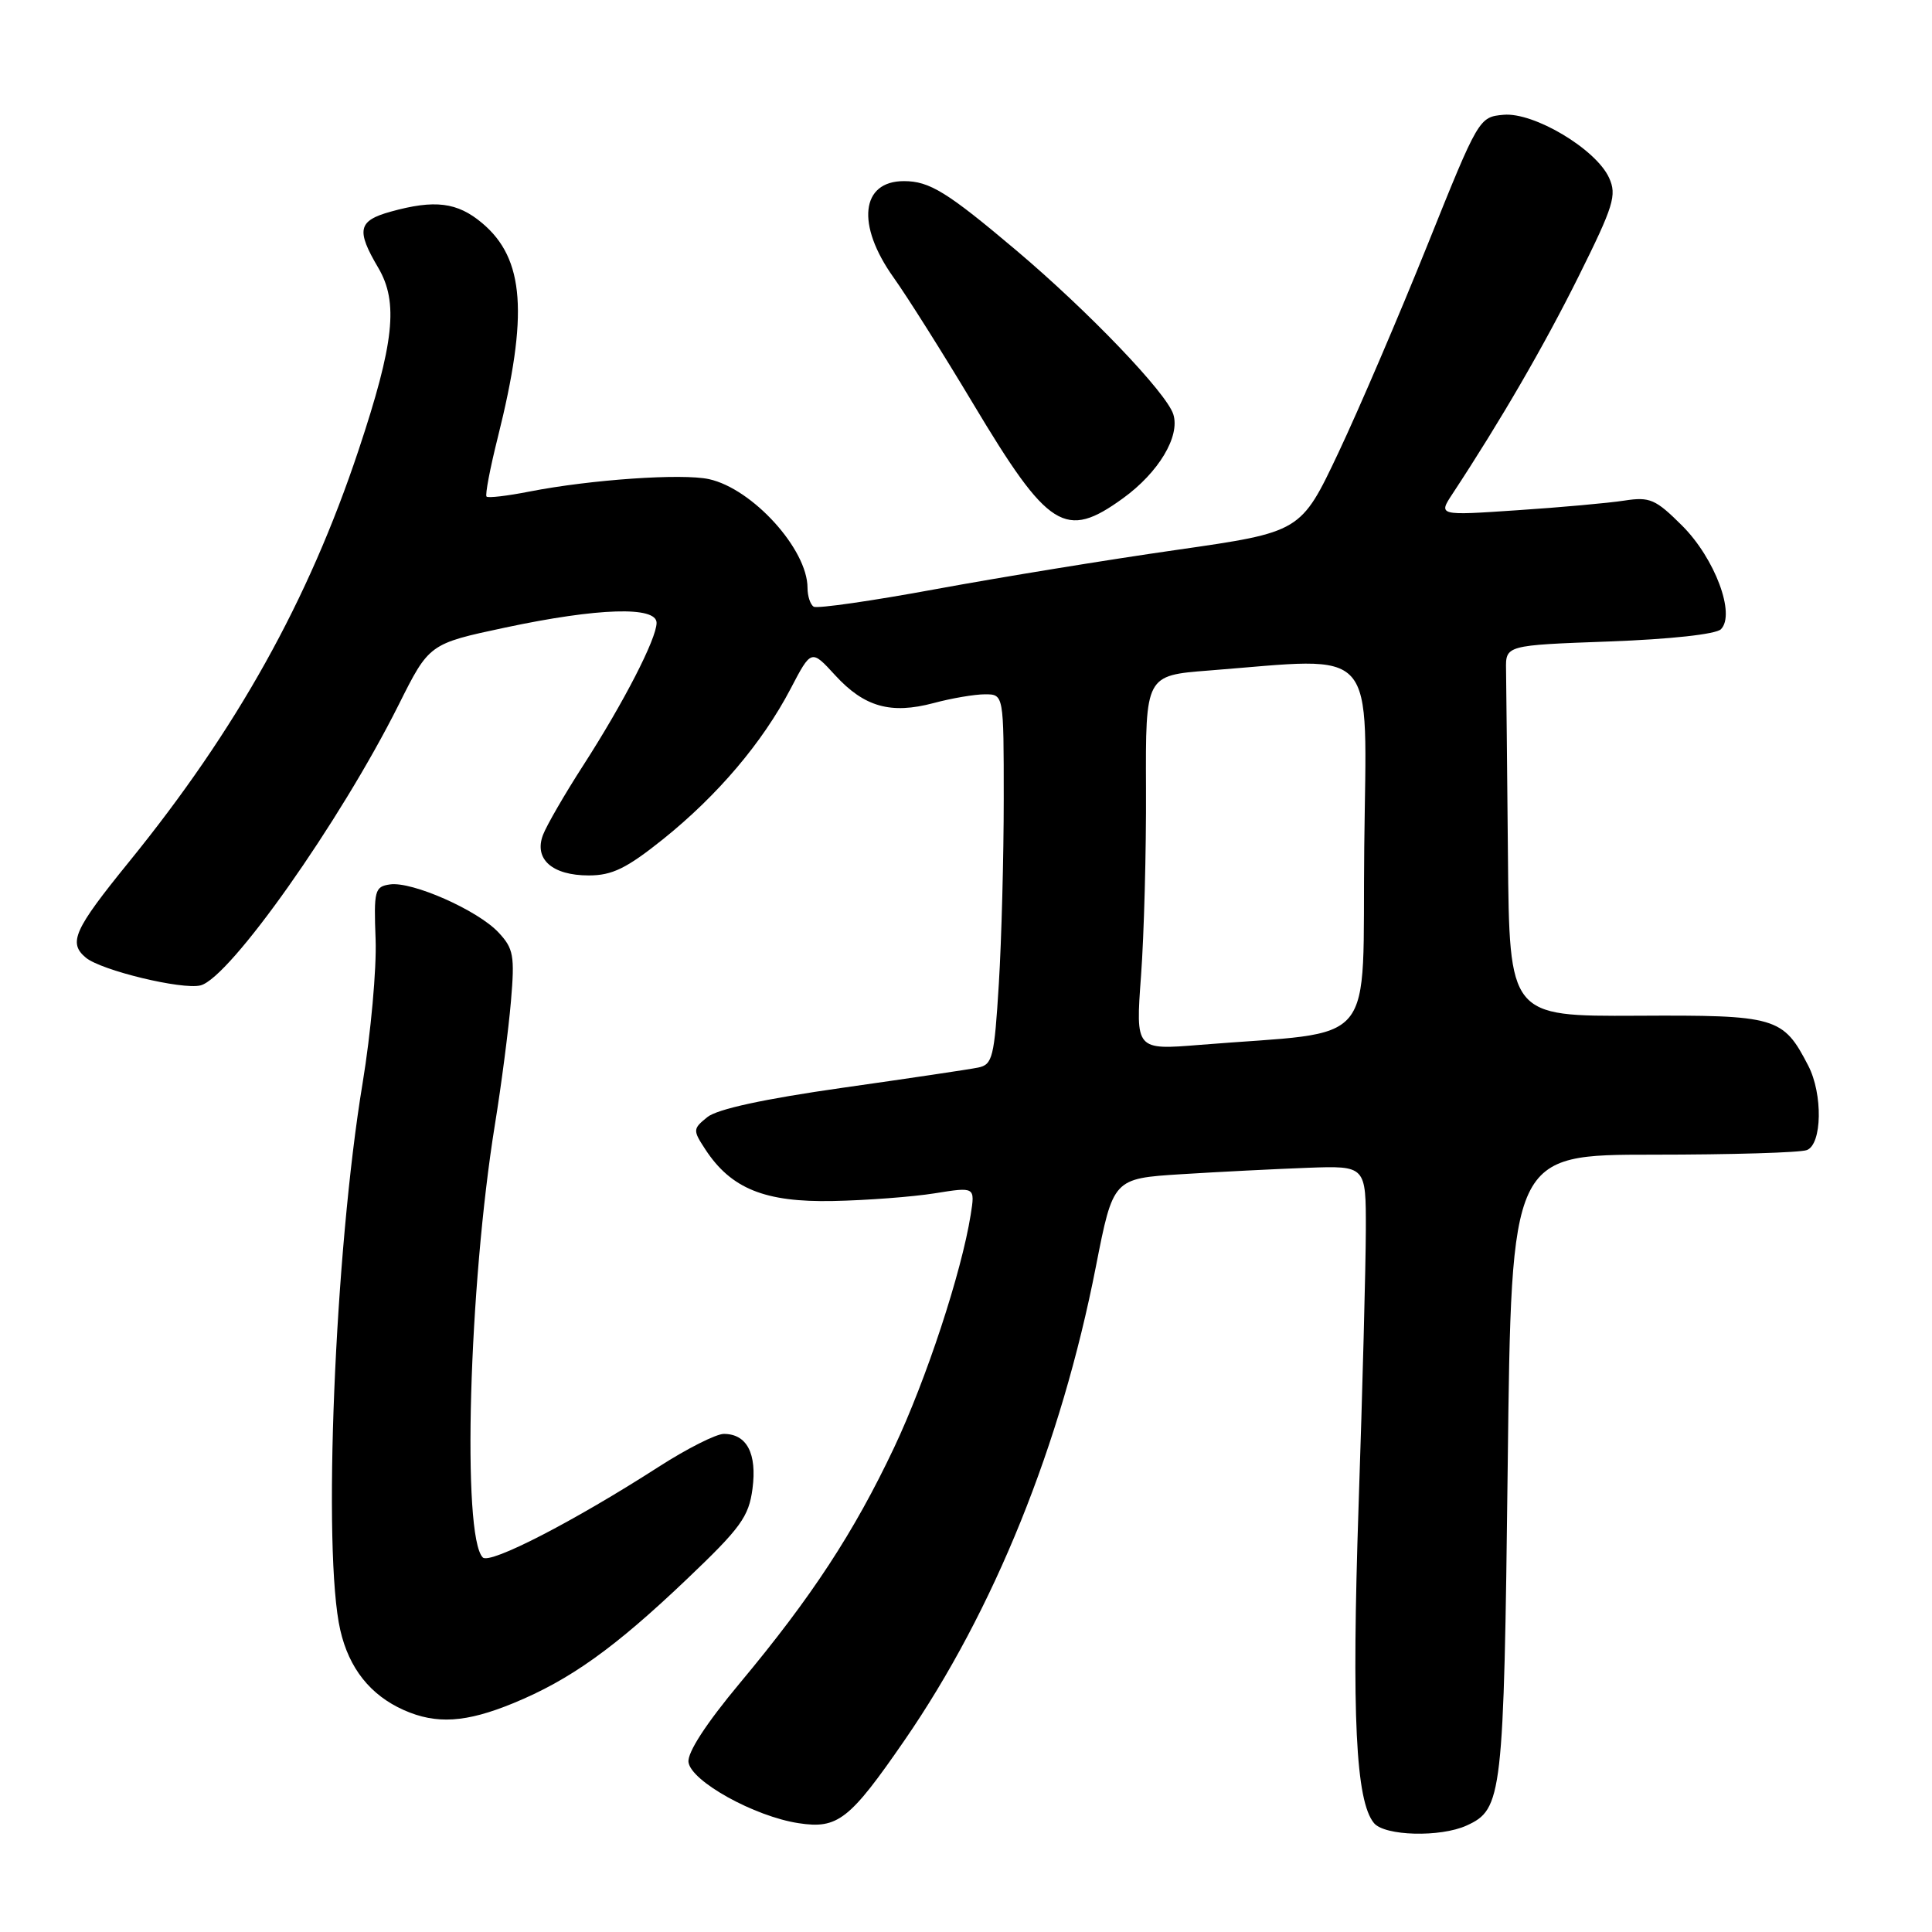 <?xml version="1.0" encoding="UTF-8" standalone="no"?>
<!DOCTYPE svg PUBLIC "-//W3C//DTD SVG 1.1//EN" "http://www.w3.org/Graphics/SVG/1.1/DTD/svg11.dtd" >
<svg xmlns="http://www.w3.org/2000/svg" xmlns:xlink="http://www.w3.org/1999/xlink" version="1.1" viewBox="0 0 256 256">
 <g >
 <path fill="currentColor"
d=" M 194.34 241.89 C 199.07 239.73 199.26 238.13 199.78 194.25 C 200.26 153.00 200.26 153.00 219.05 153.00 C 229.38 153.00 238.55 152.73 239.42 152.39 C 241.44 151.62 241.55 144.96 239.60 141.20 C 236.26 134.74 235.41 134.49 216.89 134.59 C 200.00 134.67 200.00 134.67 199.81 113.34 C 199.70 101.60 199.59 90.54 199.56 88.75 C 199.50 85.50 199.50 85.50 213.20 85.00 C 221.34 84.70 227.36 84.04 228.03 83.38 C 230.00 81.40 227.24 74.00 222.90 69.66 C 219.37 66.14 218.61 65.81 215.24 66.33 C 213.18 66.65 206.79 67.23 201.03 67.61 C 190.56 68.32 190.56 68.32 192.48 65.41 C 198.85 55.73 204.62 45.78 209.18 36.61 C 213.82 27.28 214.26 25.86 213.21 23.56 C 211.48 19.76 203.26 14.85 199.23 15.21 C 195.98 15.50 195.91 15.62 189.13 32.50 C 185.37 41.85 180.07 54.22 177.34 60.00 C 172.37 70.50 172.37 70.50 155.94 72.86 C 146.90 74.15 132.56 76.49 124.07 78.05 C 115.58 79.62 108.27 80.67 107.82 80.39 C 107.37 80.11 107.00 78.99 107.00 77.89 C 107.00 72.79 99.72 64.76 93.95 63.49 C 90.39 62.71 78.32 63.54 70.17 65.13 C 67.24 65.71 64.67 66.01 64.47 65.80 C 64.26 65.60 64.93 62.07 65.96 57.96 C 70.04 41.66 69.51 34.29 63.90 29.57 C 60.60 26.79 57.62 26.42 51.75 28.05 C 47.44 29.25 47.17 30.48 50.12 35.48 C 52.82 40.06 52.24 45.44 47.51 59.65 C 40.85 79.63 31.37 96.63 17.08 114.22 C 9.79 123.20 9.01 124.93 11.38 126.90 C 13.42 128.59 24.14 131.18 26.57 130.57 C 30.44 129.60 45.05 108.91 52.82 93.40 C 56.87 85.30 56.87 85.30 66.97 83.15 C 79.25 80.54 87.00 80.30 87.00 82.53 C 87.00 84.63 82.64 93.10 77.28 101.42 C 74.83 105.22 72.43 109.37 71.95 110.63 C 70.73 113.84 73.17 116.00 78.01 116.00 C 81.12 116.00 83.02 115.07 87.88 111.18 C 95.11 105.37 101.02 98.40 104.75 91.28 C 107.50 86.02 107.50 86.02 110.66 89.47 C 114.52 93.68 118.03 94.67 123.71 93.16 C 126.08 92.52 129.15 92.00 130.51 92.00 C 133.00 92.00 133.00 92.00 133.00 105.84 C 133.00 113.46 132.71 124.49 132.35 130.36 C 131.75 140.14 131.52 141.07 129.60 141.46 C 128.44 141.70 120.35 142.90 111.62 144.14 C 101.27 145.61 95.04 146.96 93.73 148.02 C 91.80 149.58 91.79 149.75 93.46 152.30 C 96.87 157.51 101.35 159.32 110.36 159.14 C 114.84 159.05 120.91 158.59 123.86 158.12 C 129.21 157.26 129.21 157.26 128.62 160.97 C 127.40 168.63 122.73 182.81 118.47 191.82 C 113.16 203.05 107.52 211.65 98.05 223.00 C 93.56 228.38 91.06 232.23 91.23 233.50 C 91.57 236.03 99.97 240.69 105.81 241.58 C 111.01 242.38 112.58 241.15 119.86 230.59 C 131.71 213.40 140.60 191.39 145.21 167.83 C 147.50 156.16 147.50 156.16 156.50 155.59 C 161.45 155.28 168.99 154.90 173.25 154.74 C 181.00 154.46 181.00 154.46 180.98 162.98 C 180.97 167.67 180.54 184.11 180.02 199.51 C 179.09 227.35 179.64 238.65 182.06 241.57 C 183.48 243.28 190.86 243.48 194.34 241.89 Z  M 68.02 225.68 C 75.54 222.59 81.45 218.36 91.04 209.22 C 98.15 202.45 99.22 200.98 99.71 197.26 C 100.32 192.60 98.96 190.00 95.91 190.00 C 94.89 190.00 91.01 191.96 87.28 194.36 C 75.99 201.62 64.92 207.32 63.97 206.37 C 61.19 203.59 62.12 170.42 65.58 149.00 C 66.43 143.78 67.38 136.44 67.70 132.71 C 68.22 126.62 68.05 125.68 66.04 123.54 C 63.28 120.60 54.61 116.77 51.68 117.19 C 49.65 117.48 49.52 117.98 49.77 124.50 C 49.91 128.35 49.14 136.90 48.05 143.50 C 44.35 165.81 42.72 205.73 45.09 216.00 C 46.25 221.07 49.08 224.62 53.50 226.59 C 57.82 228.51 61.74 228.26 68.02 225.68 Z  M 148.81 66.02 C 153.53 62.60 156.39 57.82 155.47 54.90 C 154.56 52.04 144.25 41.28 134.68 33.19 C 125.49 25.43 123.17 24.00 119.77 24.00 C 114.06 24.00 113.43 29.79 118.39 36.75 C 120.25 39.36 125.00 46.90 128.95 53.50 C 138.93 70.17 141.15 71.57 148.81 66.02 Z  M 151.19 129.32 C 151.59 123.92 151.89 112.75 151.85 104.50 C 151.79 89.50 151.79 89.50 160.15 88.85 C 182.85 87.08 181.07 85.06 180.77 112.25 C 180.47 139.48 182.95 136.50 158.99 138.45 C 150.47 139.14 150.47 139.14 151.19 129.32 Z "/>
</g>
</svg>
